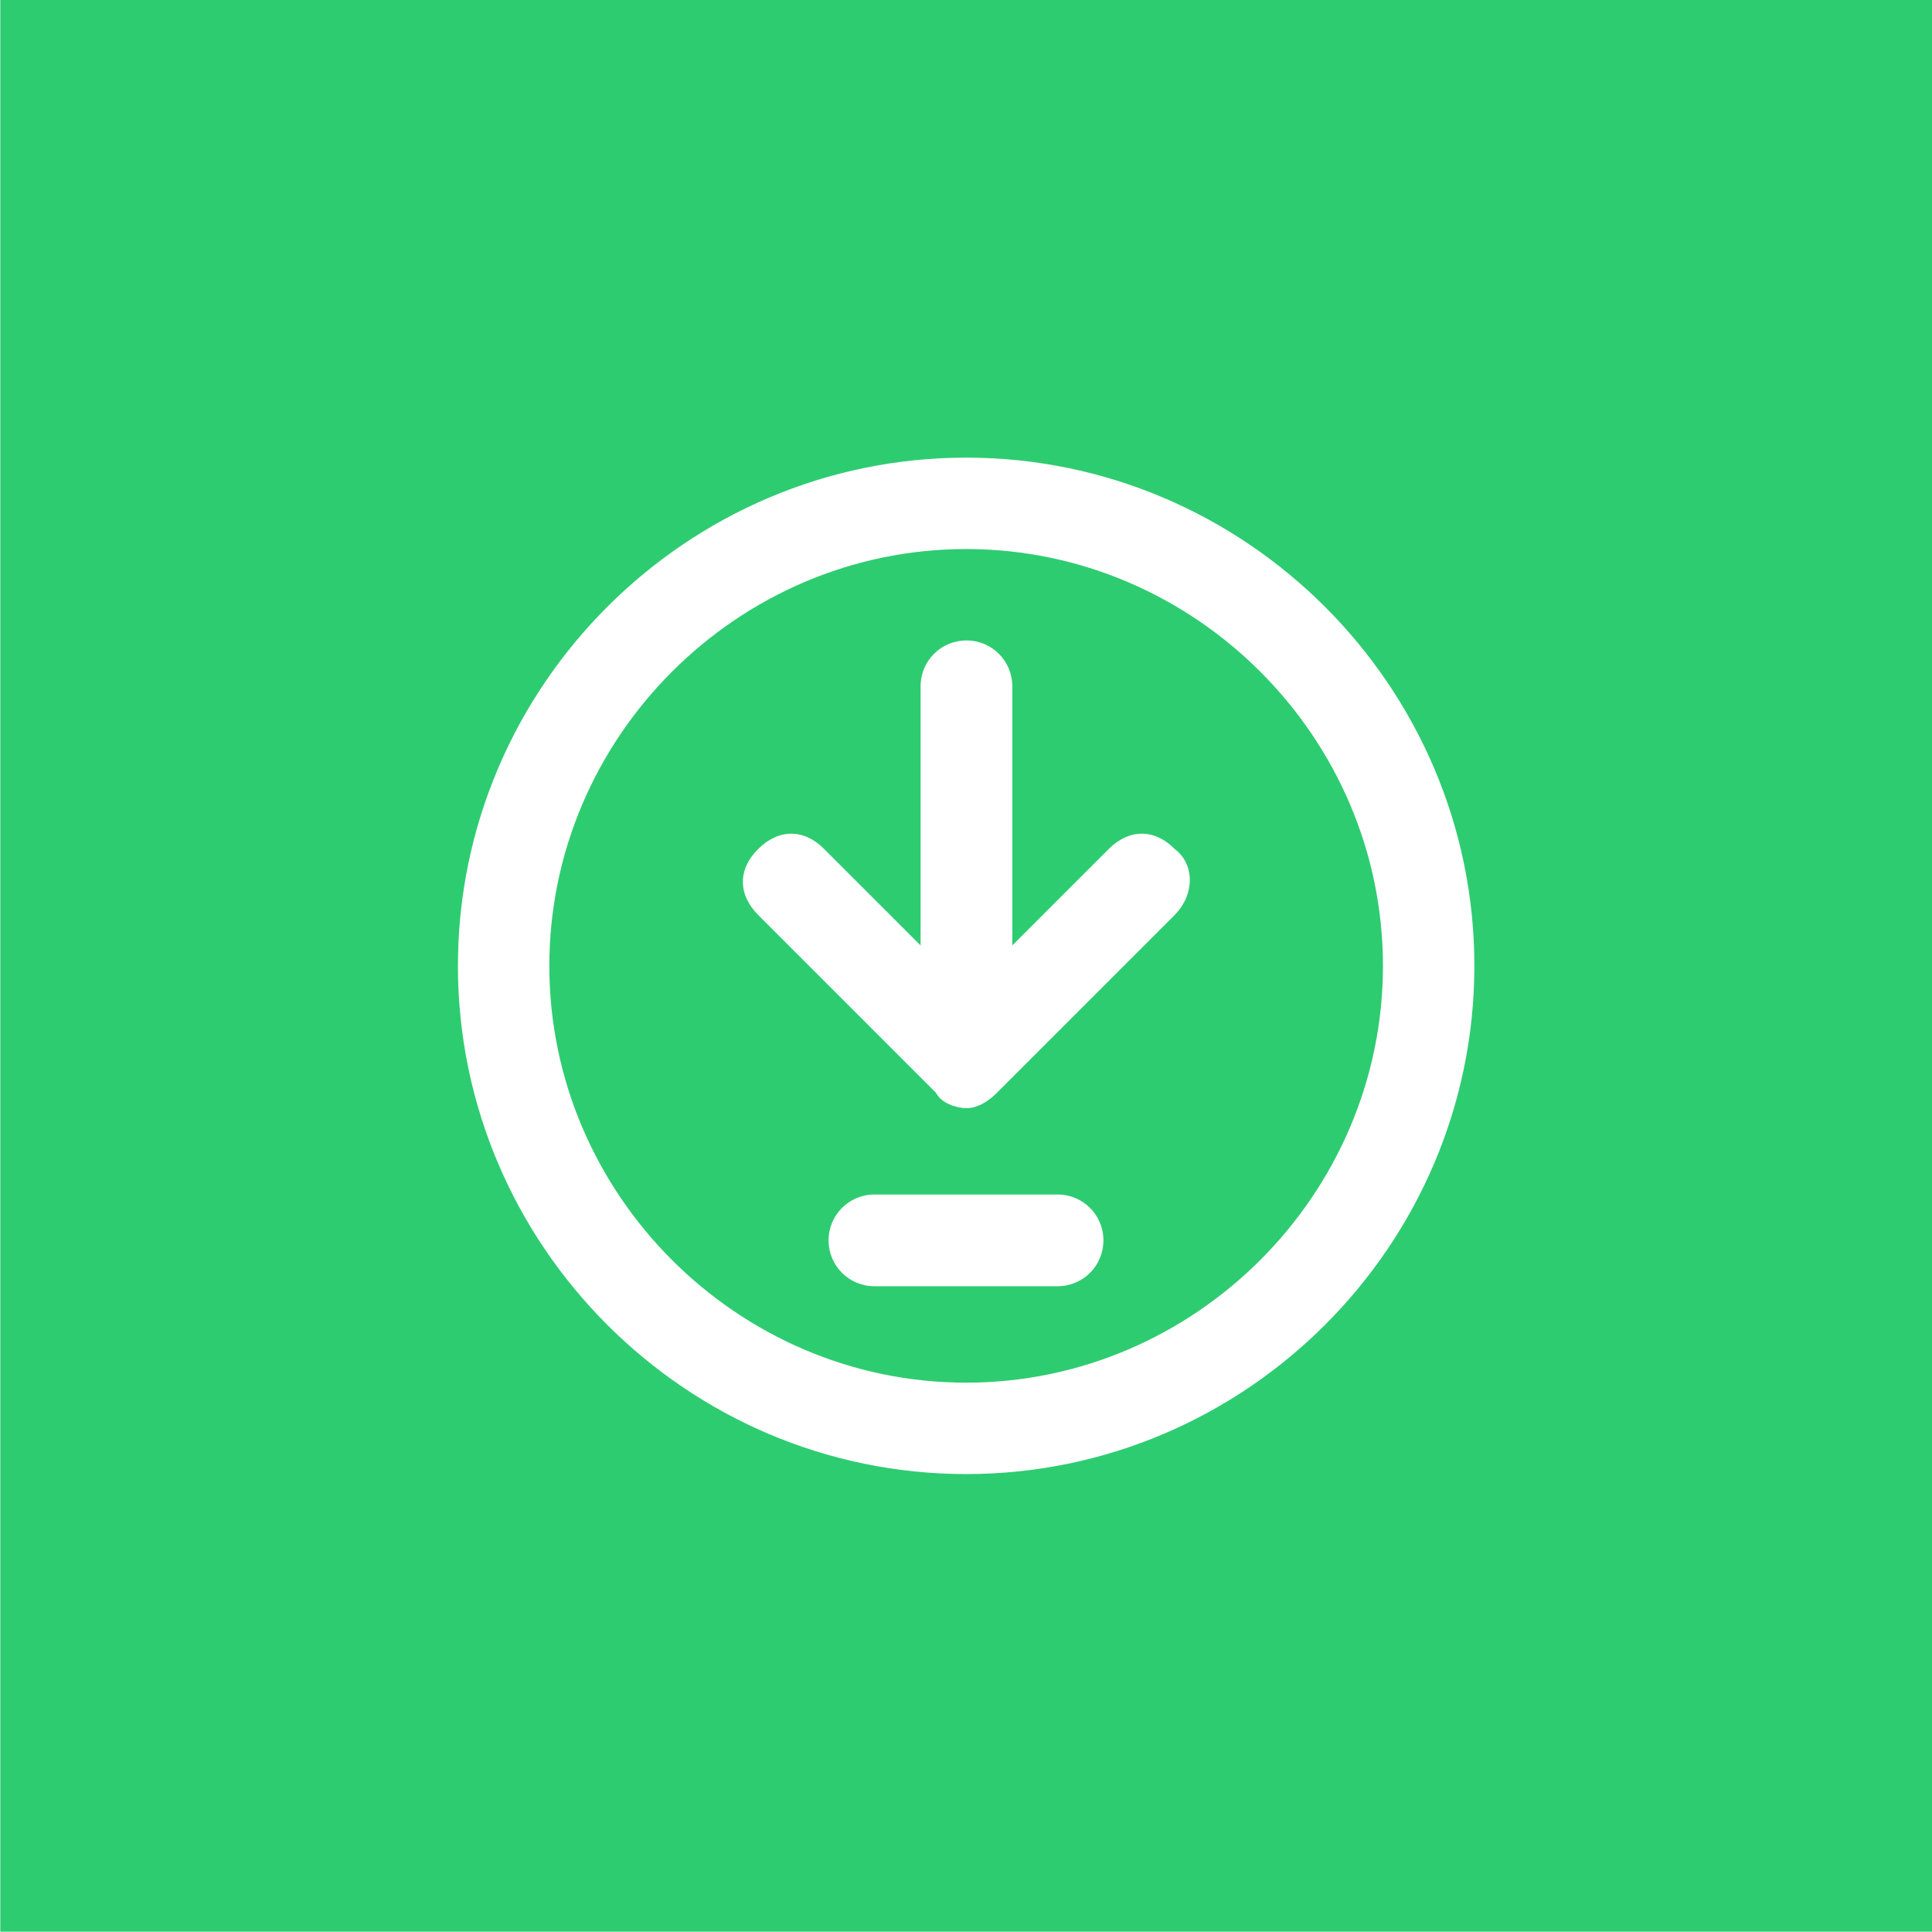 <?xml version="1.0" encoding="utf-8"?>
<!-- Generator: Adobe Illustrator 19.0.0, SVG Export Plug-In . SVG Version: 6.00 Build 0)  -->
<svg version="1.1" id="Shape_1_1_" xmlns="http://www.w3.org/2000/svg" xmlns:xlink="http://www.w3.org/1999/xlink" x="0px" y="0px"
	 viewBox="150 -150 653.1 653" style="enable-background:new 150 -150 653.1 653;" xml:space="preserve">
<style type="text/css">
	.st0{fill:#2ECC71;}
</style>
<g>
	<path class="st0" d="M150.1-150v653h653v-653H150.1z M476.6,348.3c-94.5,0-171.8-77.3-171.8-171.8S382.1,4.7,476.6,4.7
		S648.4,82,648.4,176.5S571.1,348.3,476.6,348.3z"/>
	<path class="st0" d="M476.6,35.6c-77.3,0-140.9,63.6-140.9,140.9s63.6,140.9,140.9,140.9s140.9-63.6,140.9-140.9
		C617.5,99.2,553.9,35.6,476.6,35.6z M507.5,284.8h-61.9c-8.6,0-15.5-6.9-15.5-15.5c0-8.6,6.9-15.5,15.5-15.5h61.9
		c8.6,0,15.5,6.9,15.5,15.5C523,277.9,516.1,284.8,507.5,284.8z M547.1,159.3l-60.1,60.1c-3.4,3.4-6.9,5.2-10.3,5.2
		s-8.6-1.7-10.3-5.2l-60.1-60.1c-6.9-6.9-6.9-15.5,0-22.3c6.9-6.9,15.5-6.9,22.3,0l32.6,32.6V82c0-8.6,6.9-15.5,15.5-15.5
		s15.5,6.9,15.5,15.5v87.6l32.6-32.6c6.9-6.9,15.5-6.9,22.3,0C553.9,142.1,553.9,152.4,547.1,159.3z"/>
</g>
</svg>
